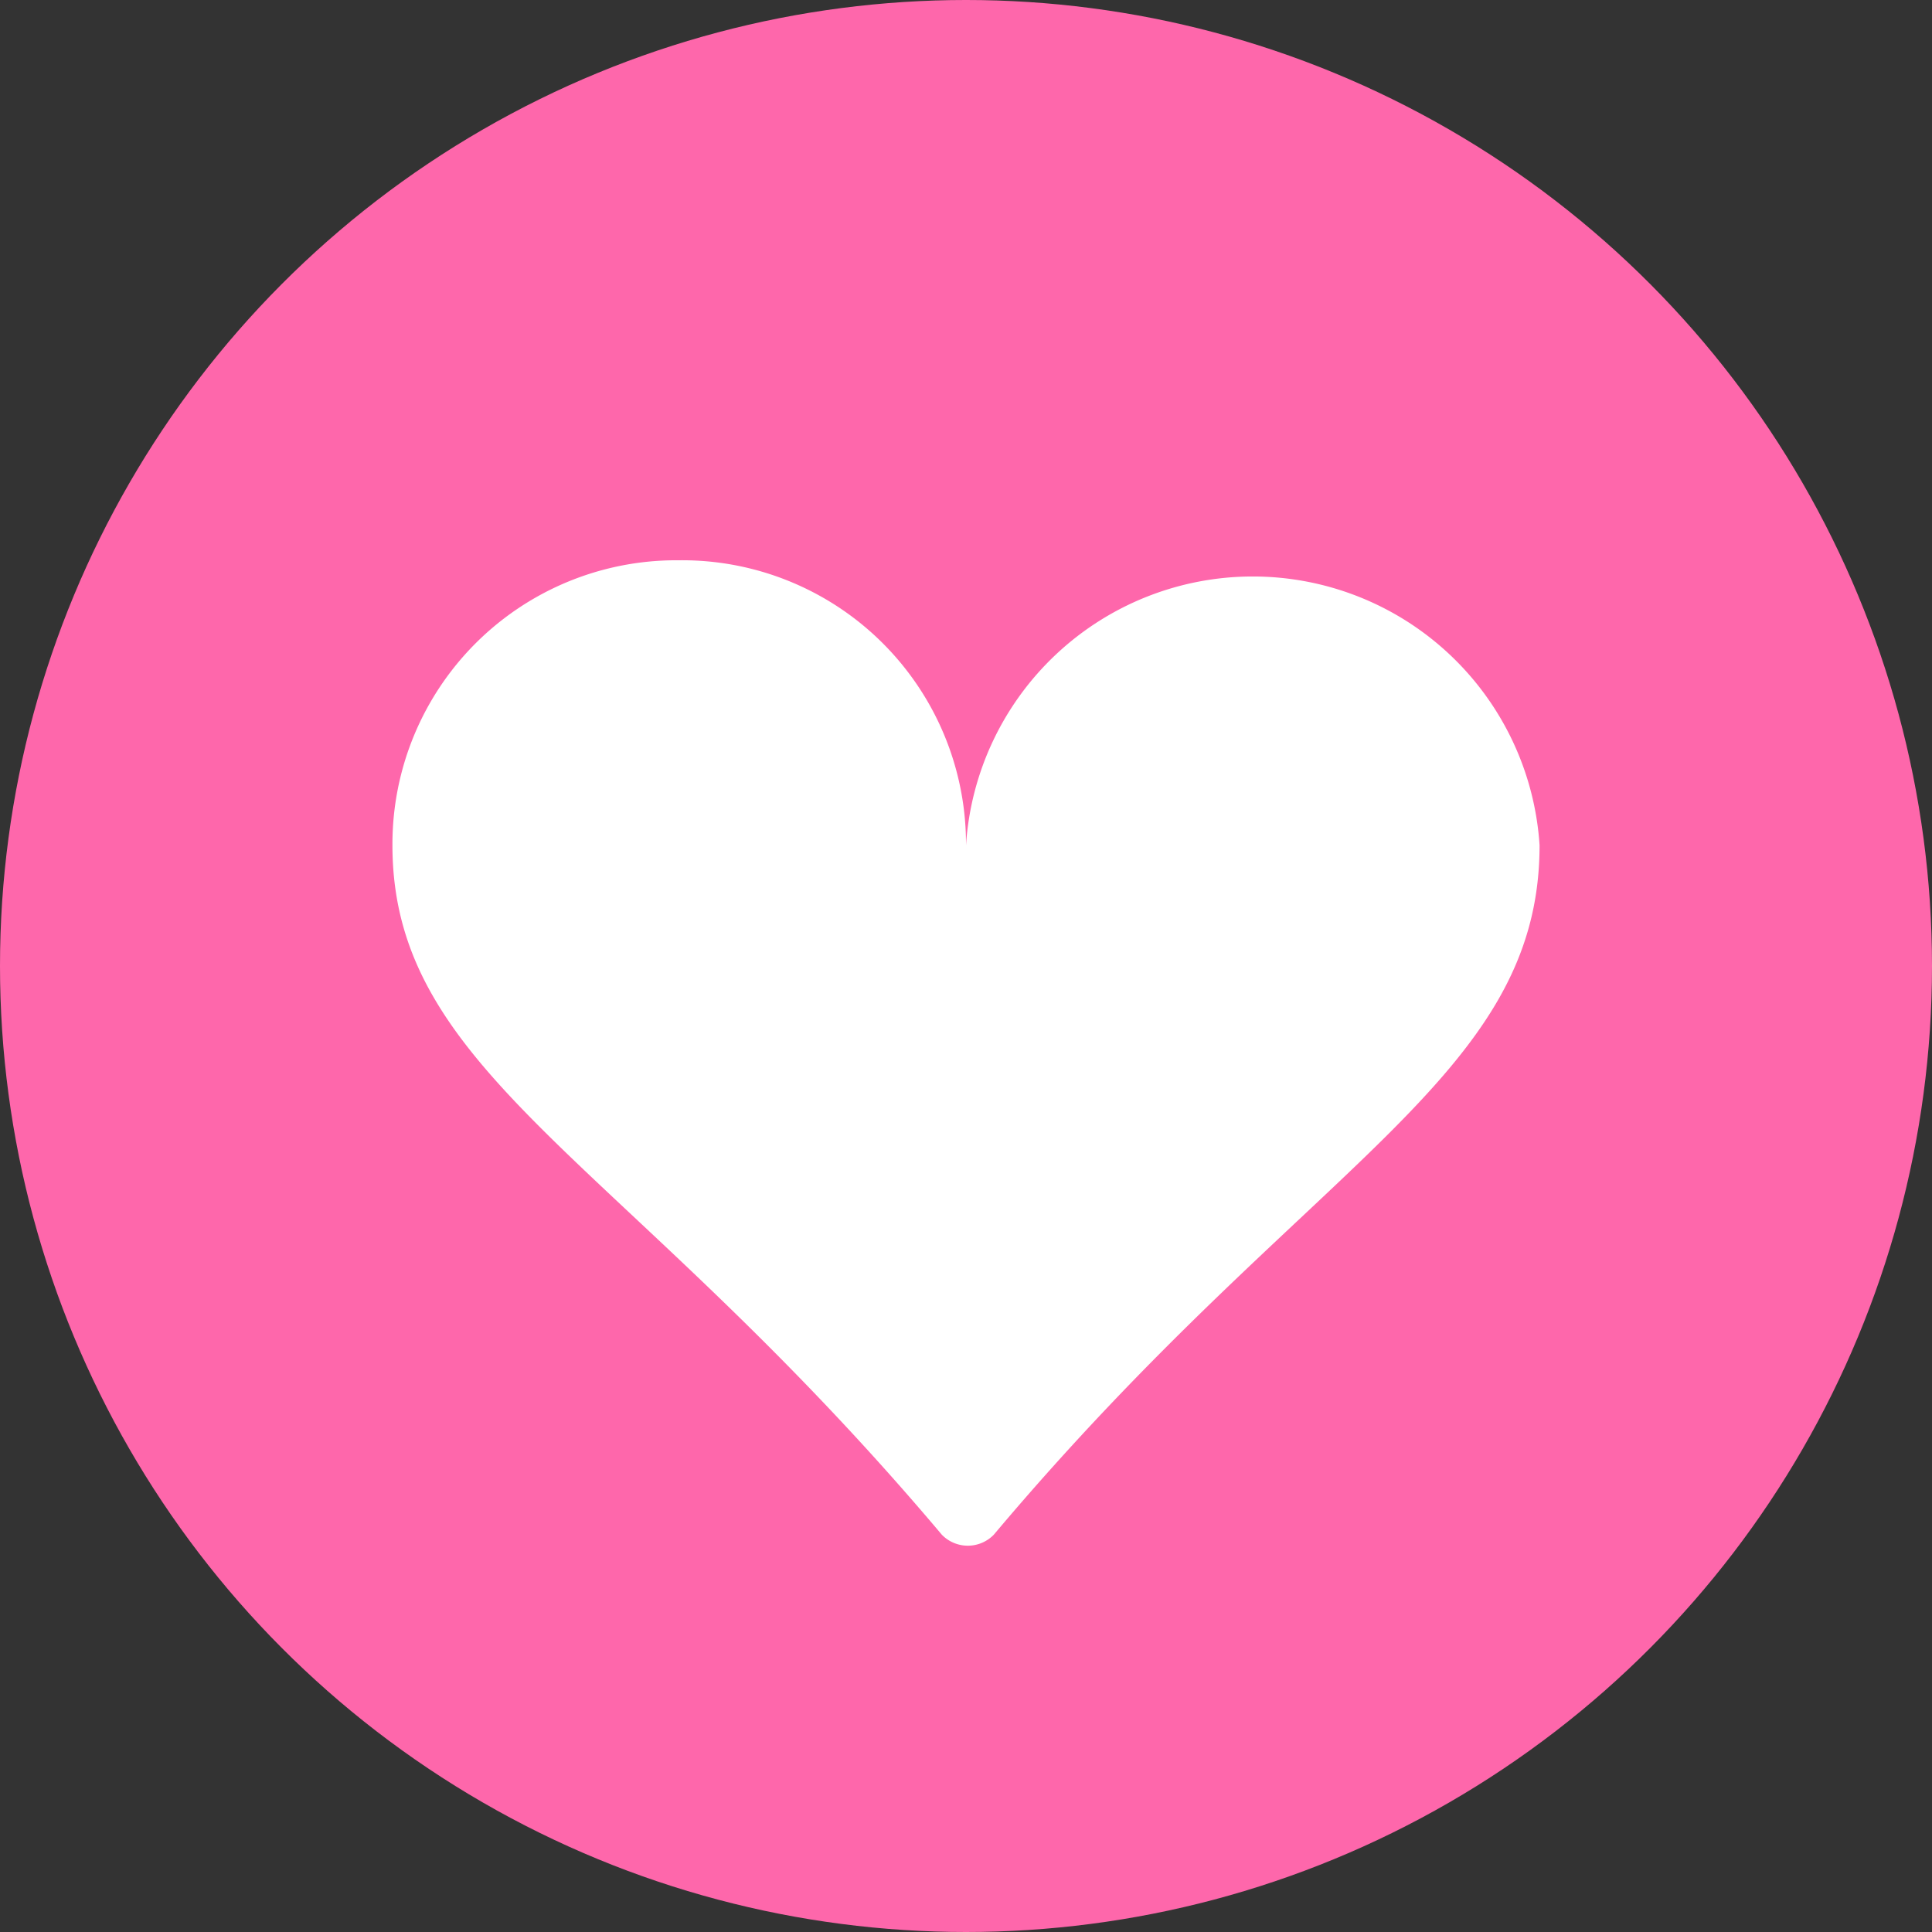 <svg xmlns="http://www.w3.org/2000/svg" viewBox="0 0 16 16"><rect x="0" y="0" width="16" height="16" fill="#333333" stroke="none"/><defs><style>.cls-1{fill:#fe67ab;}.cls-2{fill:#fff;}</style></defs><g id="Layer_2" data-name="Layer 2"><g id="Layer_1-2" data-name="Layer 1"><circle class="cls-1" cx="8" cy="8" r="8"/><path class="cls-2" d="M5.62,4.64A2.35,2.35,0,0,1,8,7a2.38,2.38,0,0,1,4.75,0c0,1.94-1.92,2.62-4.52,5.71a.3.3,0,0,1-.43,0l0,0C5.17,9.59,3.25,8.91,3.25,7A2.35,2.35,0,0,1,5.62,4.64Z"/></g></g></svg>